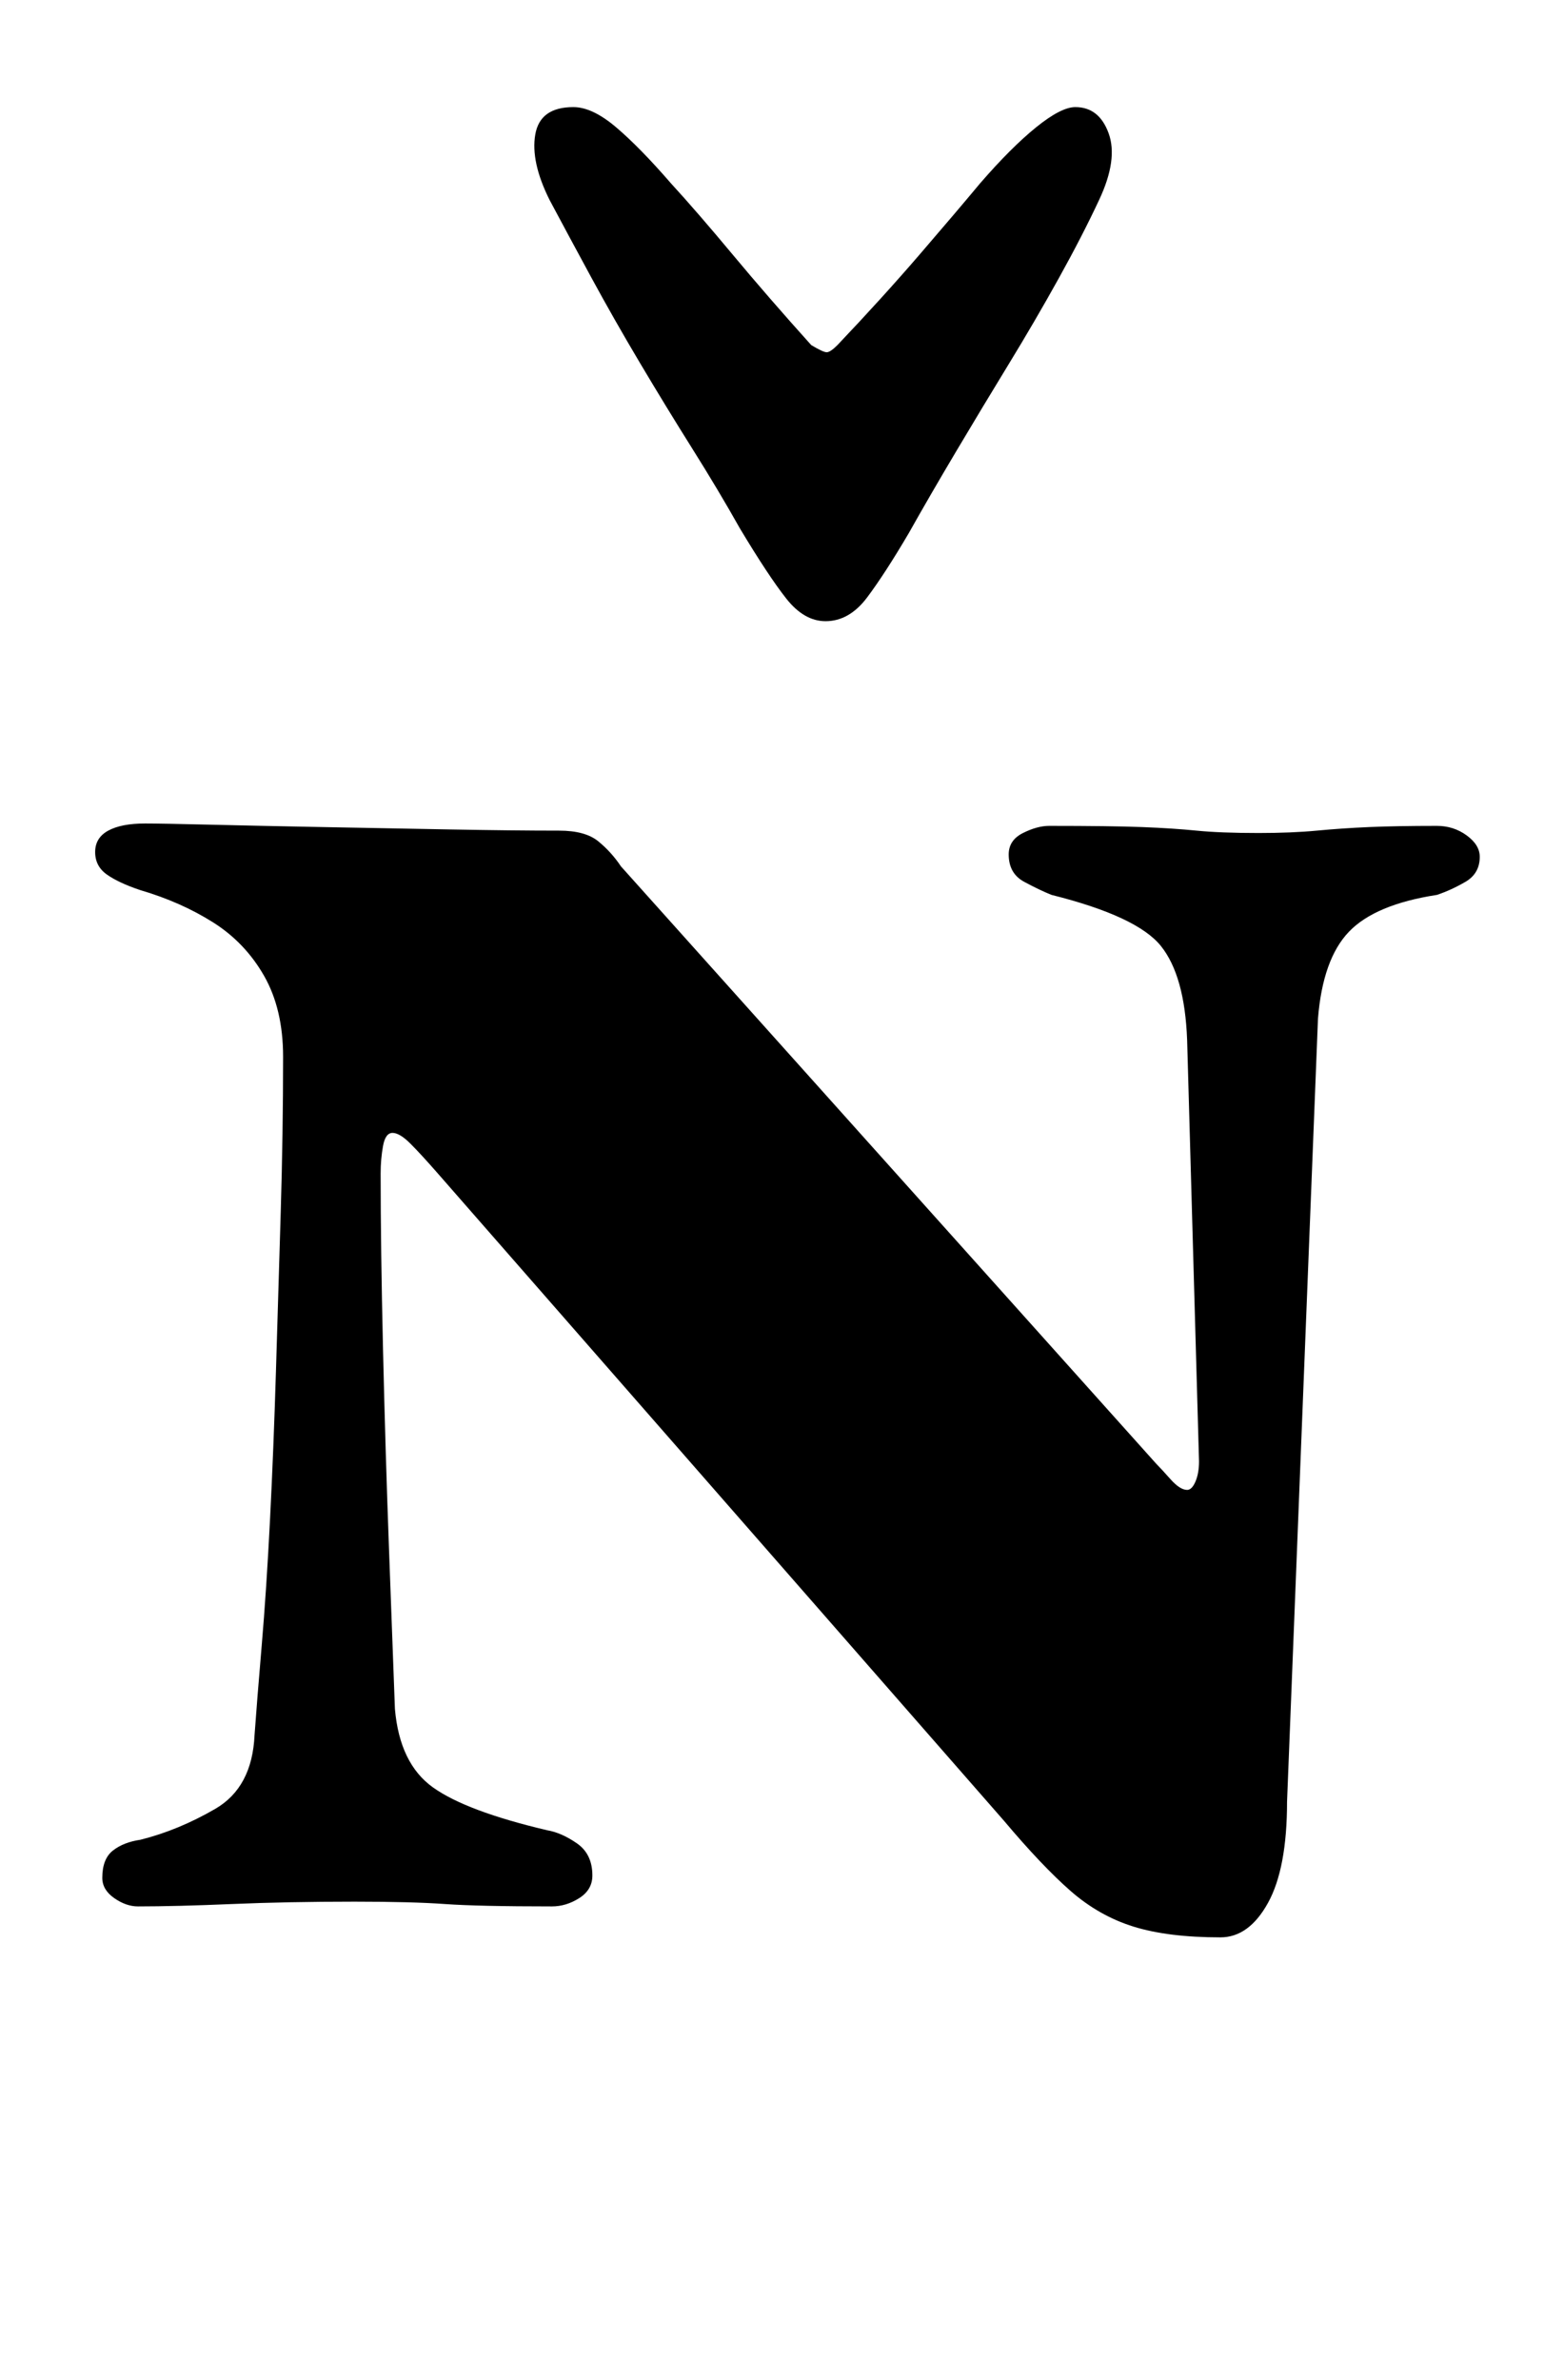 <?xml version="1.0" standalone="no"?>
<!DOCTYPE svg PUBLIC "-//W3C//DTD SVG 1.1//EN" "http://www.w3.org/Graphics/SVG/1.1/DTD/svg11.dtd" >
<svg xmlns="http://www.w3.org/2000/svg" xmlns:xlink="http://www.w3.org/1999/xlink" version="1.1" viewBox="-10 0 649 1000">
  <g transform="matrix(1 0 0 -1 0 800)">
   <path fill="currentColor"
d="M503 -14q-22 0 -36.5 4.5t-26.5 15t-28 29.5l-238 272q-7 8 -11.5 12.5t-7.5 4.5t-4 -5.5t-1 -11.5q0 -31 1 -74t2.5 -83.5l2.5 -67.5q2 -23 16 -33t48 -18q6 -1 12.5 -5.5t6.5 -13.5q0 -6 -5.5 -9.5t-11.5 -3.5q-31 0 -45 1t-38 1q-28 0 -51.5 -1t-39.5 -1q-5 0 -10 3.5
t-5 8.5q0 8 4.5 11.5t11.5 4.5q16 4 31.5 13t16.5 31q1 14 3 37.5t3.5 53t2.5 62.5t2 66.5t1 65.5q0 20 -8 34t-21.5 22.5t-30.5 13.5q-9 3 -14 6.5t-5 9.5t5.5 9t15.5 3q7 0 27.5 -0.5t47 -1t53.5 -1t46 -0.5q11 0 16.5 -4.5t9.5 -10.5l225 -251q2 -2 6 -6.5t7 -4.5
q2 0 3.5 3.5t1.5 8.5l-5 177q-1 27 -11 39.5t-46 21.5q-5 2 -11.5 5.5t-6.5 11.5q0 6 6 9t11 3q26 0 39 -0.5t23 -1.5t26 -1q14 0 24.5 1t22 1.5t28.5 0.5q7 0 12.5 -4t5.5 -9q0 -7 -6 -10.5t-12 -5.5q-26 -4 -37 -15.5t-13 -36.5l-13 -329q0 -28 -8 -42.5t-20 -14.5z
M337 539q-9 0 -16.5 9.5t-19.5 29.5q-9 16 -20 33.5t-22 36t-20.5 36t-17.5 32.5q-8 16 -6 27.5t16 11.5q8 0 18 -8.5t23 -23.5q11 -12 26 -30t33 -38q5 -3 6.5 -3t4.5 3q19 20 34.5 38t25.5 30q13 15 23.5 23.5t16.5 8.5q10 0 14 -11t-4 -28q-7 -15 -17 -33t-21 -36
t-22 -36.5t-20 -34.5q-10 -17 -17.5 -27t-17.5 -10z" />
  </g>

</svg>
